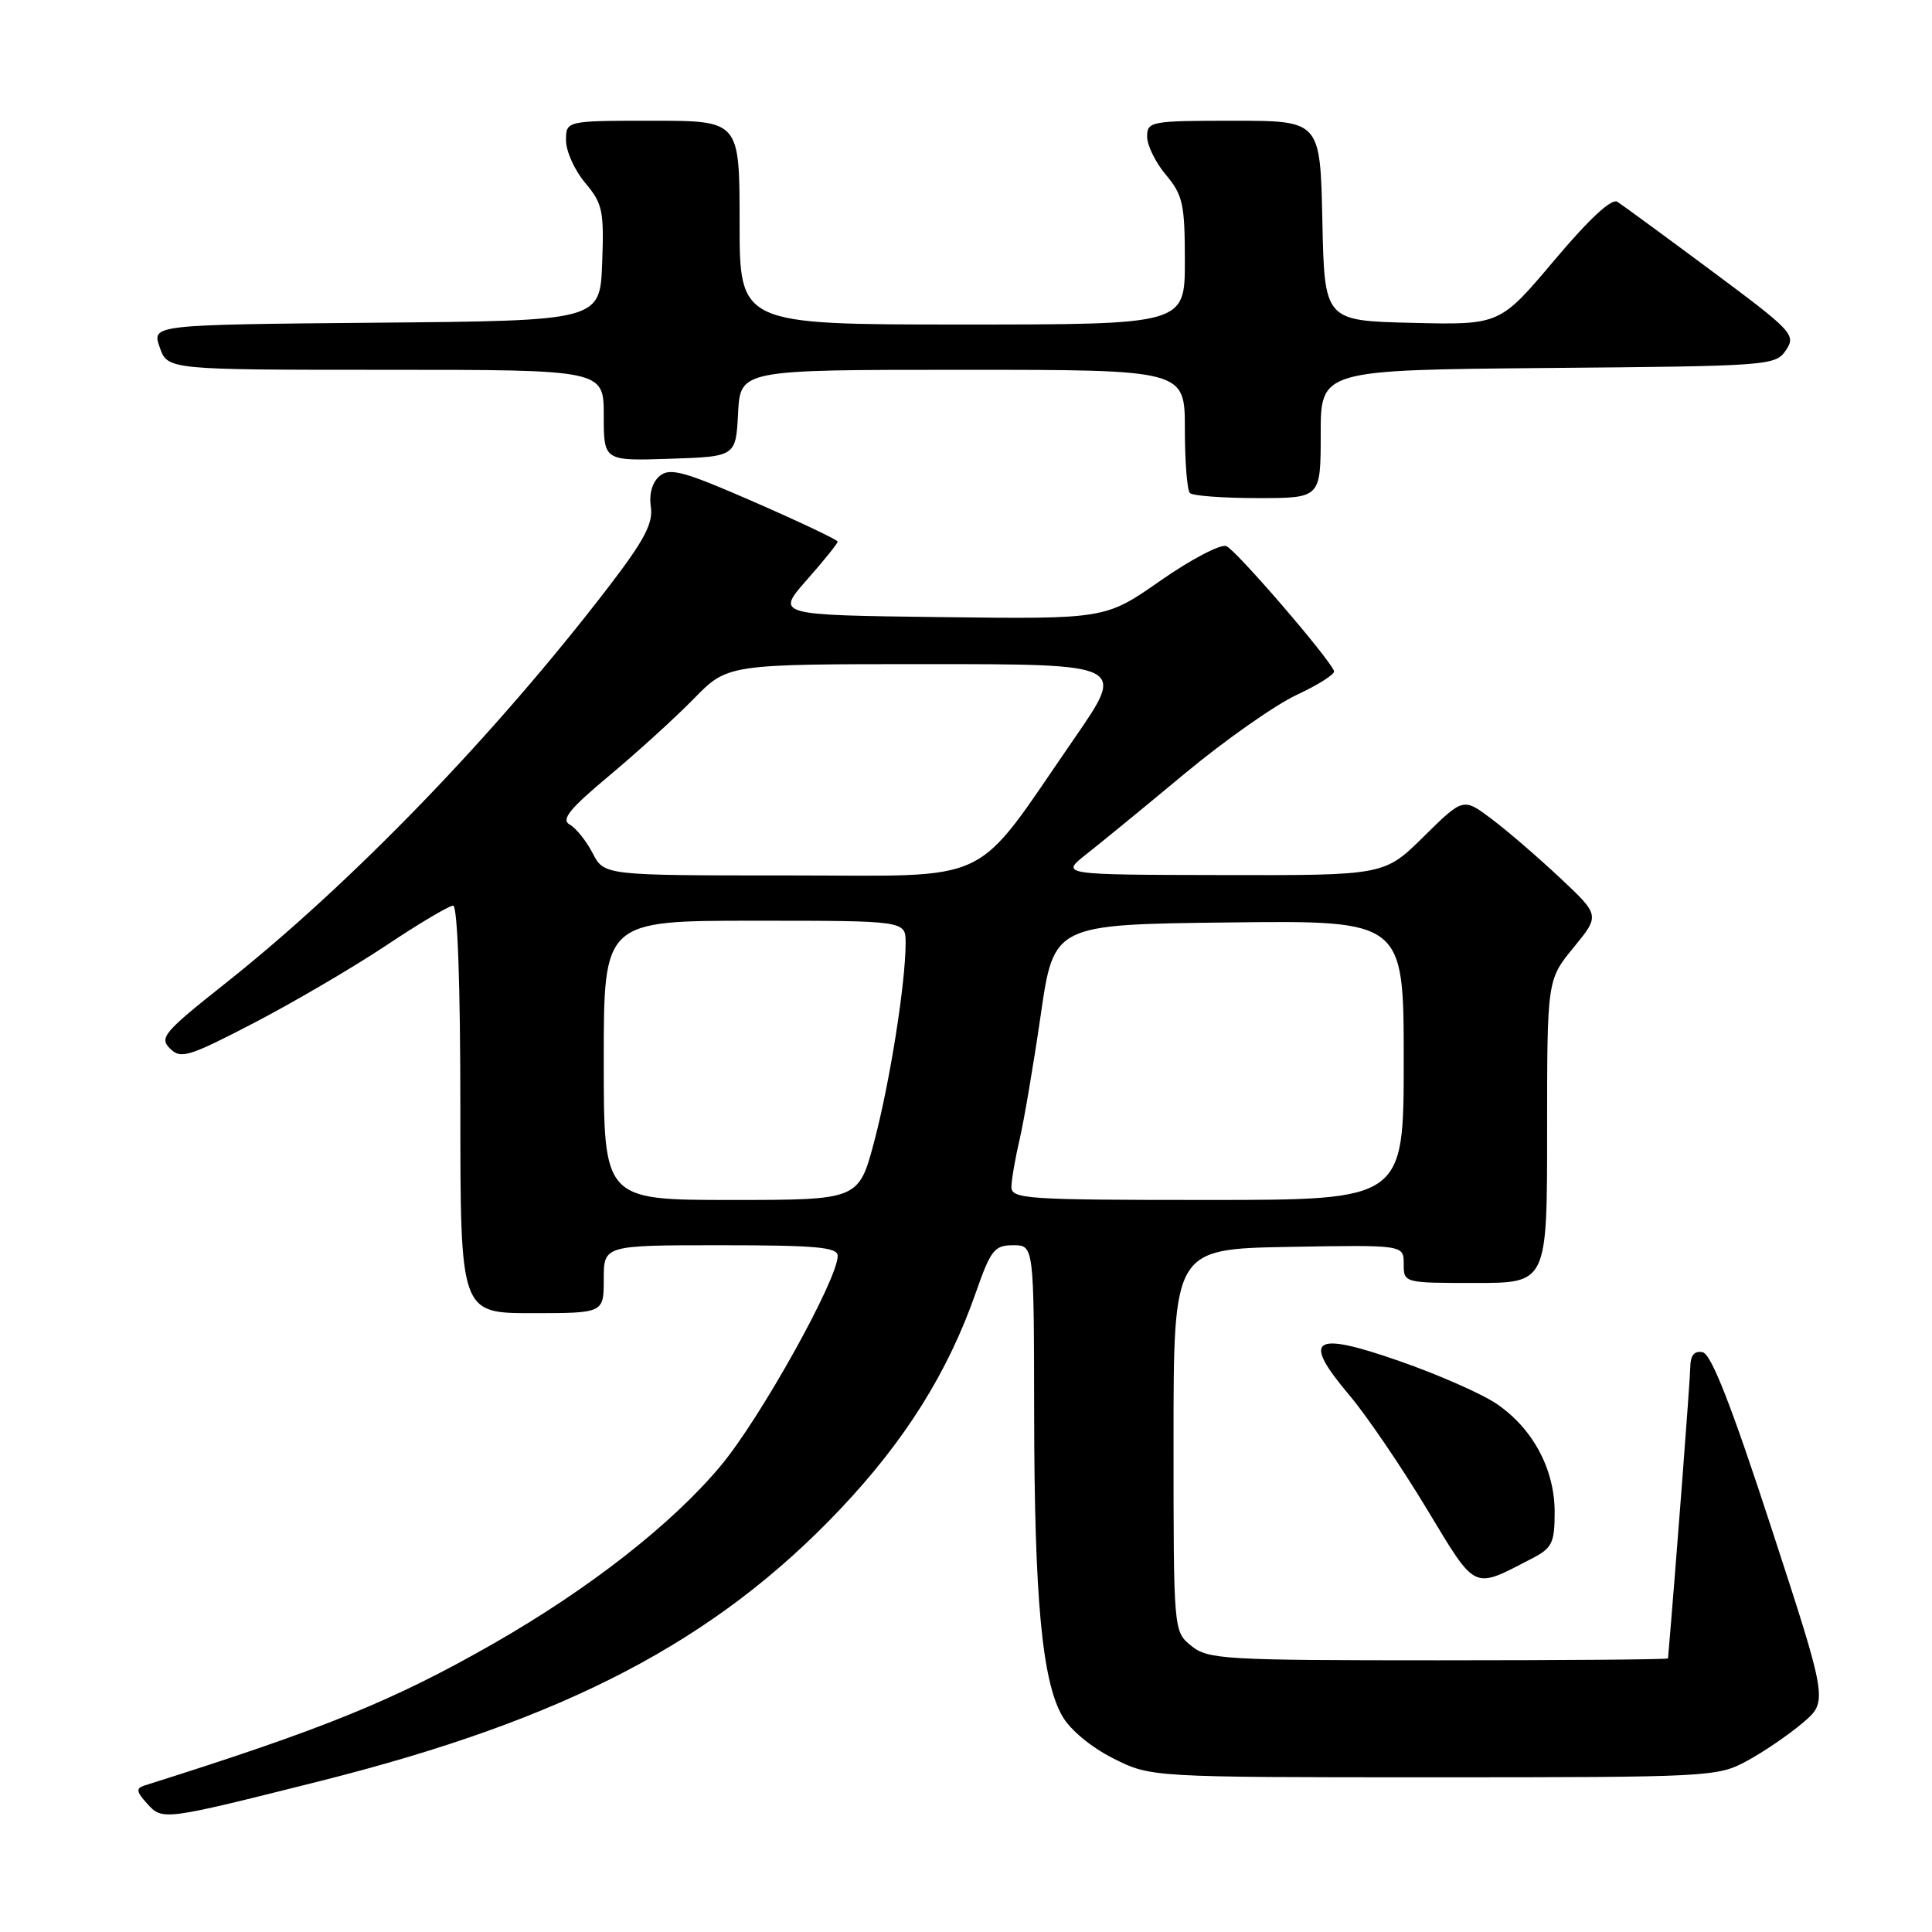 <?xml version="1.0" encoding="UTF-8" standalone="no"?>
<!DOCTYPE svg PUBLIC "-//W3C//DTD SVG 1.1//EN" "http://www.w3.org/Graphics/SVG/1.1/DTD/svg11.dtd" >
<svg xmlns="http://www.w3.org/2000/svg" xmlns:xlink="http://www.w3.org/1999/xlink" version="1.1" viewBox="0 0 256 256">
 <g >
 <path fill="currentColor"
d=" M 42.50 235.98 C 74.95 227.81 94.74 217.47 111.27 200.04 C 119.92 190.92 125.63 181.81 129.31 171.25 C 131.28 165.62 131.77 165.00 134.25 165.00 C 137.00 165.00 137.00 165.00 137.03 187.25 C 137.06 211.82 138.07 222.70 140.76 227.39 C 141.80 229.22 144.59 231.53 147.52 233.00 C 152.50 235.50 152.50 235.50 190.00 235.50 C 226.61 235.50 227.59 235.45 231.50 233.32 C 233.70 232.13 237.01 229.87 238.86 228.30 C 242.22 225.45 242.22 225.45 234.72 202.47 C 229.41 186.20 226.75 179.41 225.61 179.18 C 224.50 178.95 223.99 179.58 223.97 181.18 C 223.95 182.86 222.02 208.12 221.02 219.75 C 221.01 219.89 207.32 220.00 190.61 220.00 C 162.19 220.00 160.07 219.88 157.86 218.09 C 155.50 216.18 155.50 216.18 155.50 190.84 C 155.50 165.50 155.50 165.50 170.75 165.22 C 186.00 164.95 186.00 164.95 186.00 167.47 C 186.00 170.00 186.01 170.00 195.50 170.00 C 205.00 170.00 205.00 170.00 205.00 149.92 C 205.00 129.84 205.00 129.84 208.50 125.56 C 212.00 121.29 212.00 121.29 206.75 116.36 C 203.86 113.65 199.79 110.13 197.69 108.55 C 193.89 105.68 193.89 105.68 188.66 110.84 C 183.44 116.00 183.44 116.00 161.97 115.95 C 140.50 115.91 140.50 115.91 143.93 113.20 C 145.82 111.72 151.70 106.90 156.99 102.50 C 162.28 98.10 168.96 93.41 171.83 92.07 C 174.70 90.73 176.92 89.32 176.77 88.92 C 176.11 87.18 163.75 72.84 162.49 72.36 C 161.73 72.07 157.81 74.12 153.78 76.93 C 146.47 82.04 146.47 82.04 124.64 81.77 C 102.81 81.50 102.81 81.50 106.90 76.85 C 109.16 74.29 111.00 72.00 111.00 71.77 C 111.00 71.54 106.05 69.19 100.01 66.55 C 90.66 62.46 88.78 61.94 87.42 63.06 C 86.43 63.89 85.98 65.43 86.24 67.16 C 86.56 69.34 85.38 71.58 80.68 77.71 C 65.58 97.40 46.54 117.10 29.70 130.43 C 21.74 136.74 21.08 137.51 22.52 138.93 C 23.95 140.36 24.97 140.05 33.60 135.57 C 38.83 132.85 46.71 128.24 51.10 125.32 C 55.49 122.39 59.52 120.00 60.04 120.00 C 60.63 120.00 61.00 130.46 61.00 147.00 C 61.00 174.00 61.00 174.00 70.50 174.00 C 80.00 174.00 80.00 174.00 80.00 169.50 C 80.00 165.00 80.00 165.00 95.50 165.00 C 108.17 165.00 111.00 165.26 111.00 166.41 C 111.00 169.53 100.76 187.92 95.52 194.20 C 89.07 201.93 78.16 210.47 65.41 217.77 C 52.18 225.33 43.01 229.07 19.11 236.60 C 18.00 236.96 18.07 237.42 19.48 238.97 C 21.54 241.25 21.53 241.25 42.50 235.98 Z  M 203.01 206.50 C 205.67 205.12 206.00 204.44 206.00 200.36 C 206.00 194.69 203.13 189.32 198.36 186.05 C 196.42 184.71 190.58 182.14 185.38 180.33 C 173.87 176.32 172.43 177.33 178.83 184.91 C 181.07 187.56 185.64 194.28 188.99 199.83 C 195.71 210.94 195.03 210.62 203.01 206.50 Z  M 175.00 57.51 C 175.00 49.03 175.00 49.03 205.13 48.76 C 234.55 48.51 235.29 48.45 236.66 46.38 C 238.00 44.37 237.53 43.87 226.78 35.88 C 220.58 31.27 214.97 27.16 214.31 26.74 C 213.55 26.24 210.57 29.01 205.93 34.52 C 198.73 43.06 198.73 43.06 187.12 42.78 C 175.50 42.50 175.50 42.50 175.22 29.25 C 174.94 16.00 174.94 16.00 163.47 16.00 C 152.47 16.00 152.00 16.09 152.00 18.11 C 152.00 19.26 153.12 21.55 154.50 23.18 C 156.73 25.84 157.00 27.05 157.00 34.58 C 157.00 43.00 157.00 43.00 127.50 43.00 C 98.00 43.00 98.00 43.00 98.00 29.50 C 98.00 16.00 98.00 16.00 86.50 16.00 C 75.00 16.00 75.00 16.00 75.00 18.61 C 75.00 20.04 76.14 22.57 77.54 24.23 C 79.85 26.97 80.05 27.94 79.79 34.87 C 79.50 42.50 79.50 42.50 49.81 42.76 C 20.11 43.03 20.11 43.03 21.16 46.01 C 22.20 49.00 22.20 49.00 51.10 49.00 C 80.00 49.00 80.00 49.00 80.00 55.04 C 80.00 61.08 80.00 61.08 88.75 60.79 C 97.50 60.50 97.50 60.50 97.80 54.75 C 98.10 49.00 98.10 49.00 127.55 49.00 C 157.00 49.00 157.00 49.00 157.00 56.83 C 157.00 61.14 157.30 64.97 157.67 65.33 C 158.03 65.70 162.08 66.00 166.67 66.00 C 175.00 66.00 175.00 66.00 175.00 57.51 Z  M 80.00 140.50 C 80.00 122.00 80.00 122.00 100.00 122.00 C 120.00 122.00 120.00 122.00 120.00 124.93 C 120.00 130.25 117.92 143.38 115.84 151.25 C 113.78 159.00 113.78 159.00 96.89 159.00 C 80.00 159.00 80.00 159.00 80.00 140.50 Z  M 134.02 157.25 C 134.04 156.29 134.52 153.47 135.10 151.00 C 135.68 148.53 136.94 141.10 137.90 134.50 C 139.64 122.50 139.64 122.50 162.82 122.23 C 186.00 121.96 186.00 121.96 186.00 140.48 C 186.00 159.00 186.00 159.00 160.00 159.00 C 135.90 159.00 134.00 158.87 134.02 157.25 Z  M 78.53 113.05 C 77.69 111.43 76.32 109.72 75.49 109.26 C 74.31 108.60 75.46 107.18 80.74 102.77 C 84.46 99.66 89.51 95.07 91.96 92.56 C 96.42 88.00 96.42 88.00 122.79 88.00 C 149.15 88.00 149.15 88.00 142.42 97.75 C 128.64 117.71 132.19 116.00 104.41 116.00 C 80.05 116.00 80.05 116.00 78.53 113.05 Z "/>
</g>
</svg>
